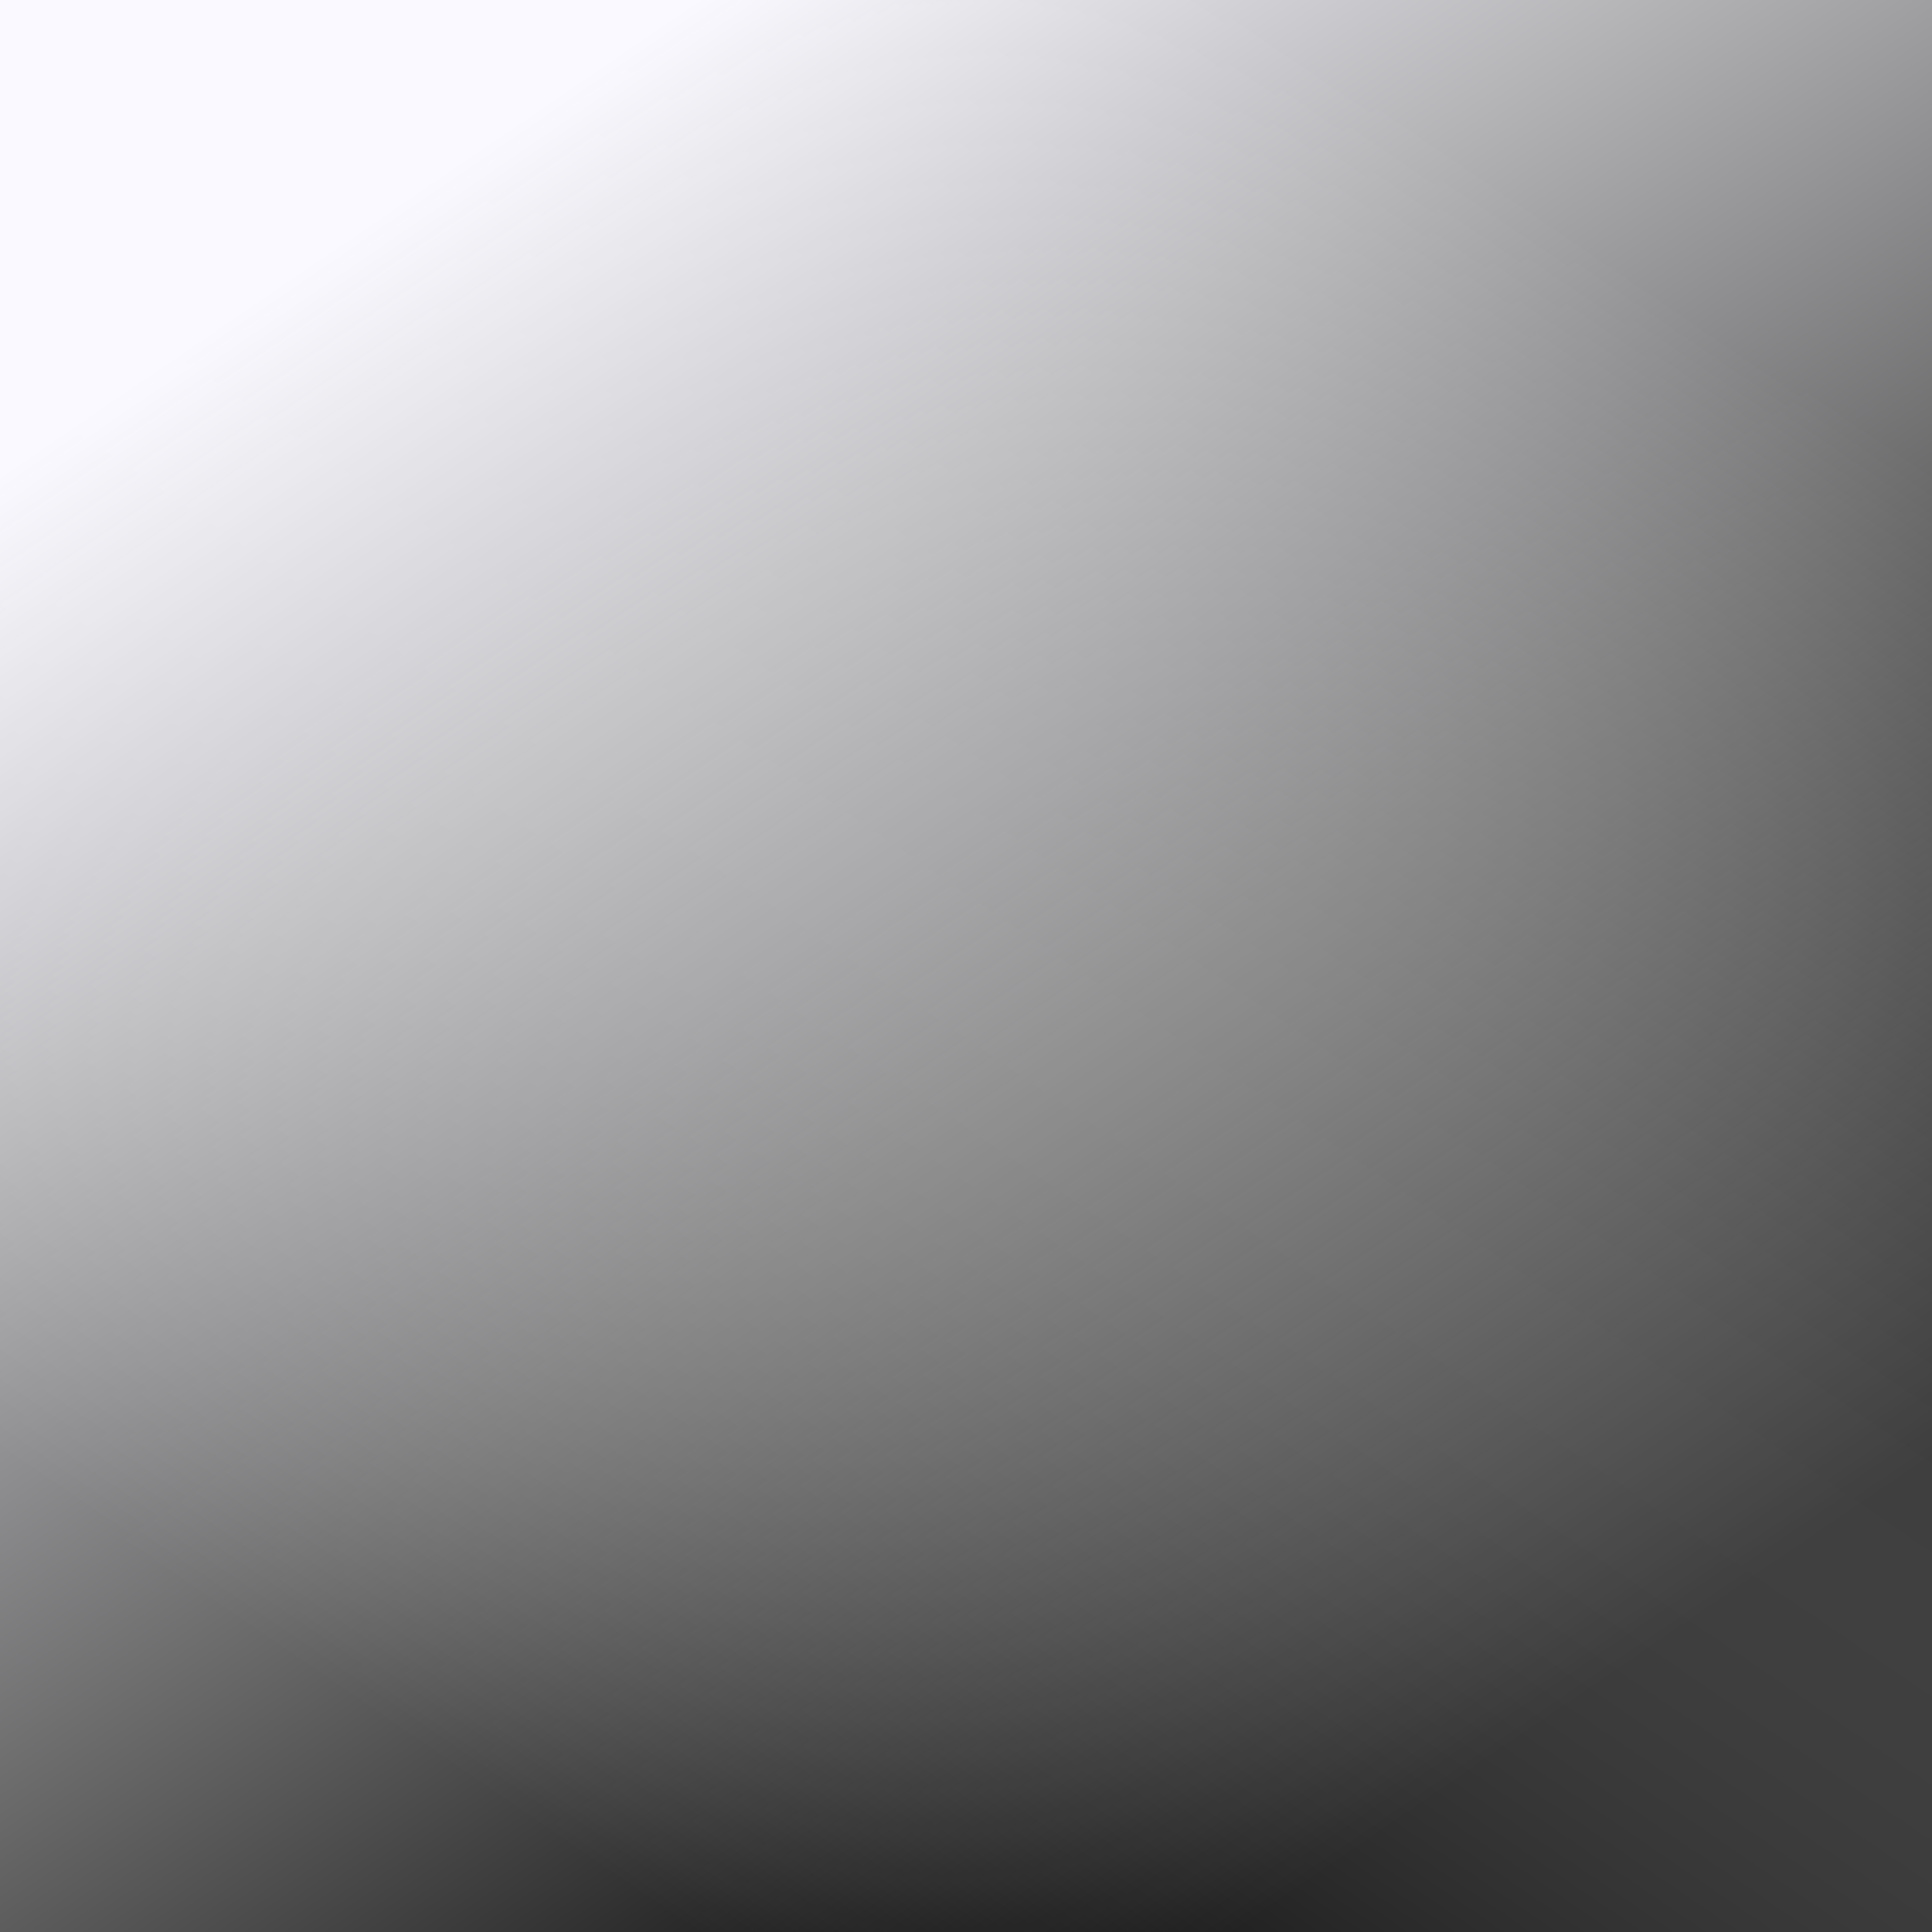 <svg xmlns="http://www.w3.org/2000/svg" width="700" height="700"><defs><linearGradient id="b" x1="50%" x2="50%" y1="0%" y2="100%" gradientTransform="rotate(-34 .5 .5)"><stop offset="0%" stop-color="#f9f9ff"/><stop offset="100%" stop-color="rgba(255,255,255,0)" stop-opacity="0"/></linearGradient><linearGradient id="a" x1="50%" x2="50%" y1="0%" y2="100%" gradientTransform="rotate(34 .5 .5)"><stop/><stop offset="100%" stop-color="rgba(255,255,255,0)" stop-opacity="0"/></linearGradient><filter id="c" width="140%" height="140%" x="-20%" y="-20%" color-interpolation-filters="sRGB" filterUnits="objectBoundingBox" primitiveUnits="userSpaceOnUse"><feTurbulence width="100%" height="100%" x="0%" y="0%" baseFrequency="1.25" numOctaves="2" result="turbulence" seed="2" stitchTiles="stitch" type="fractalNoise"/><feColorMatrix width="100%" height="100%" x="0%" y="0%" in="turbulence" result="colormatrix" type="saturate" values="0"/><feComponentTransfer width="100%" height="100%" x="0%" y="0%" in="colormatrix" result="componentTransfer"><feFuncR slope="3" type="linear"/><feFuncG slope="3" type="linear"/><feFuncB slope="3" type="linear"/></feComponentTransfer><feColorMatrix width="100%" height="100%" x="0%" y="0%" in="componentTransfer" result="colormatrix2" values="1 0 0 0 0 0 1 0 0 0 0 0 1 0 0 0 0 0 15 -7"/></filter></defs><rect width="100%" height="100%"/><rect width="100%" height="100%" fill="url(#a)"/><rect width="100%" height="100%" fill="url(#b)"/><rect width="100%" height="100%" fill="transparent" filter="url(#c)" style="mix-blend-mode:overlay"/></svg>